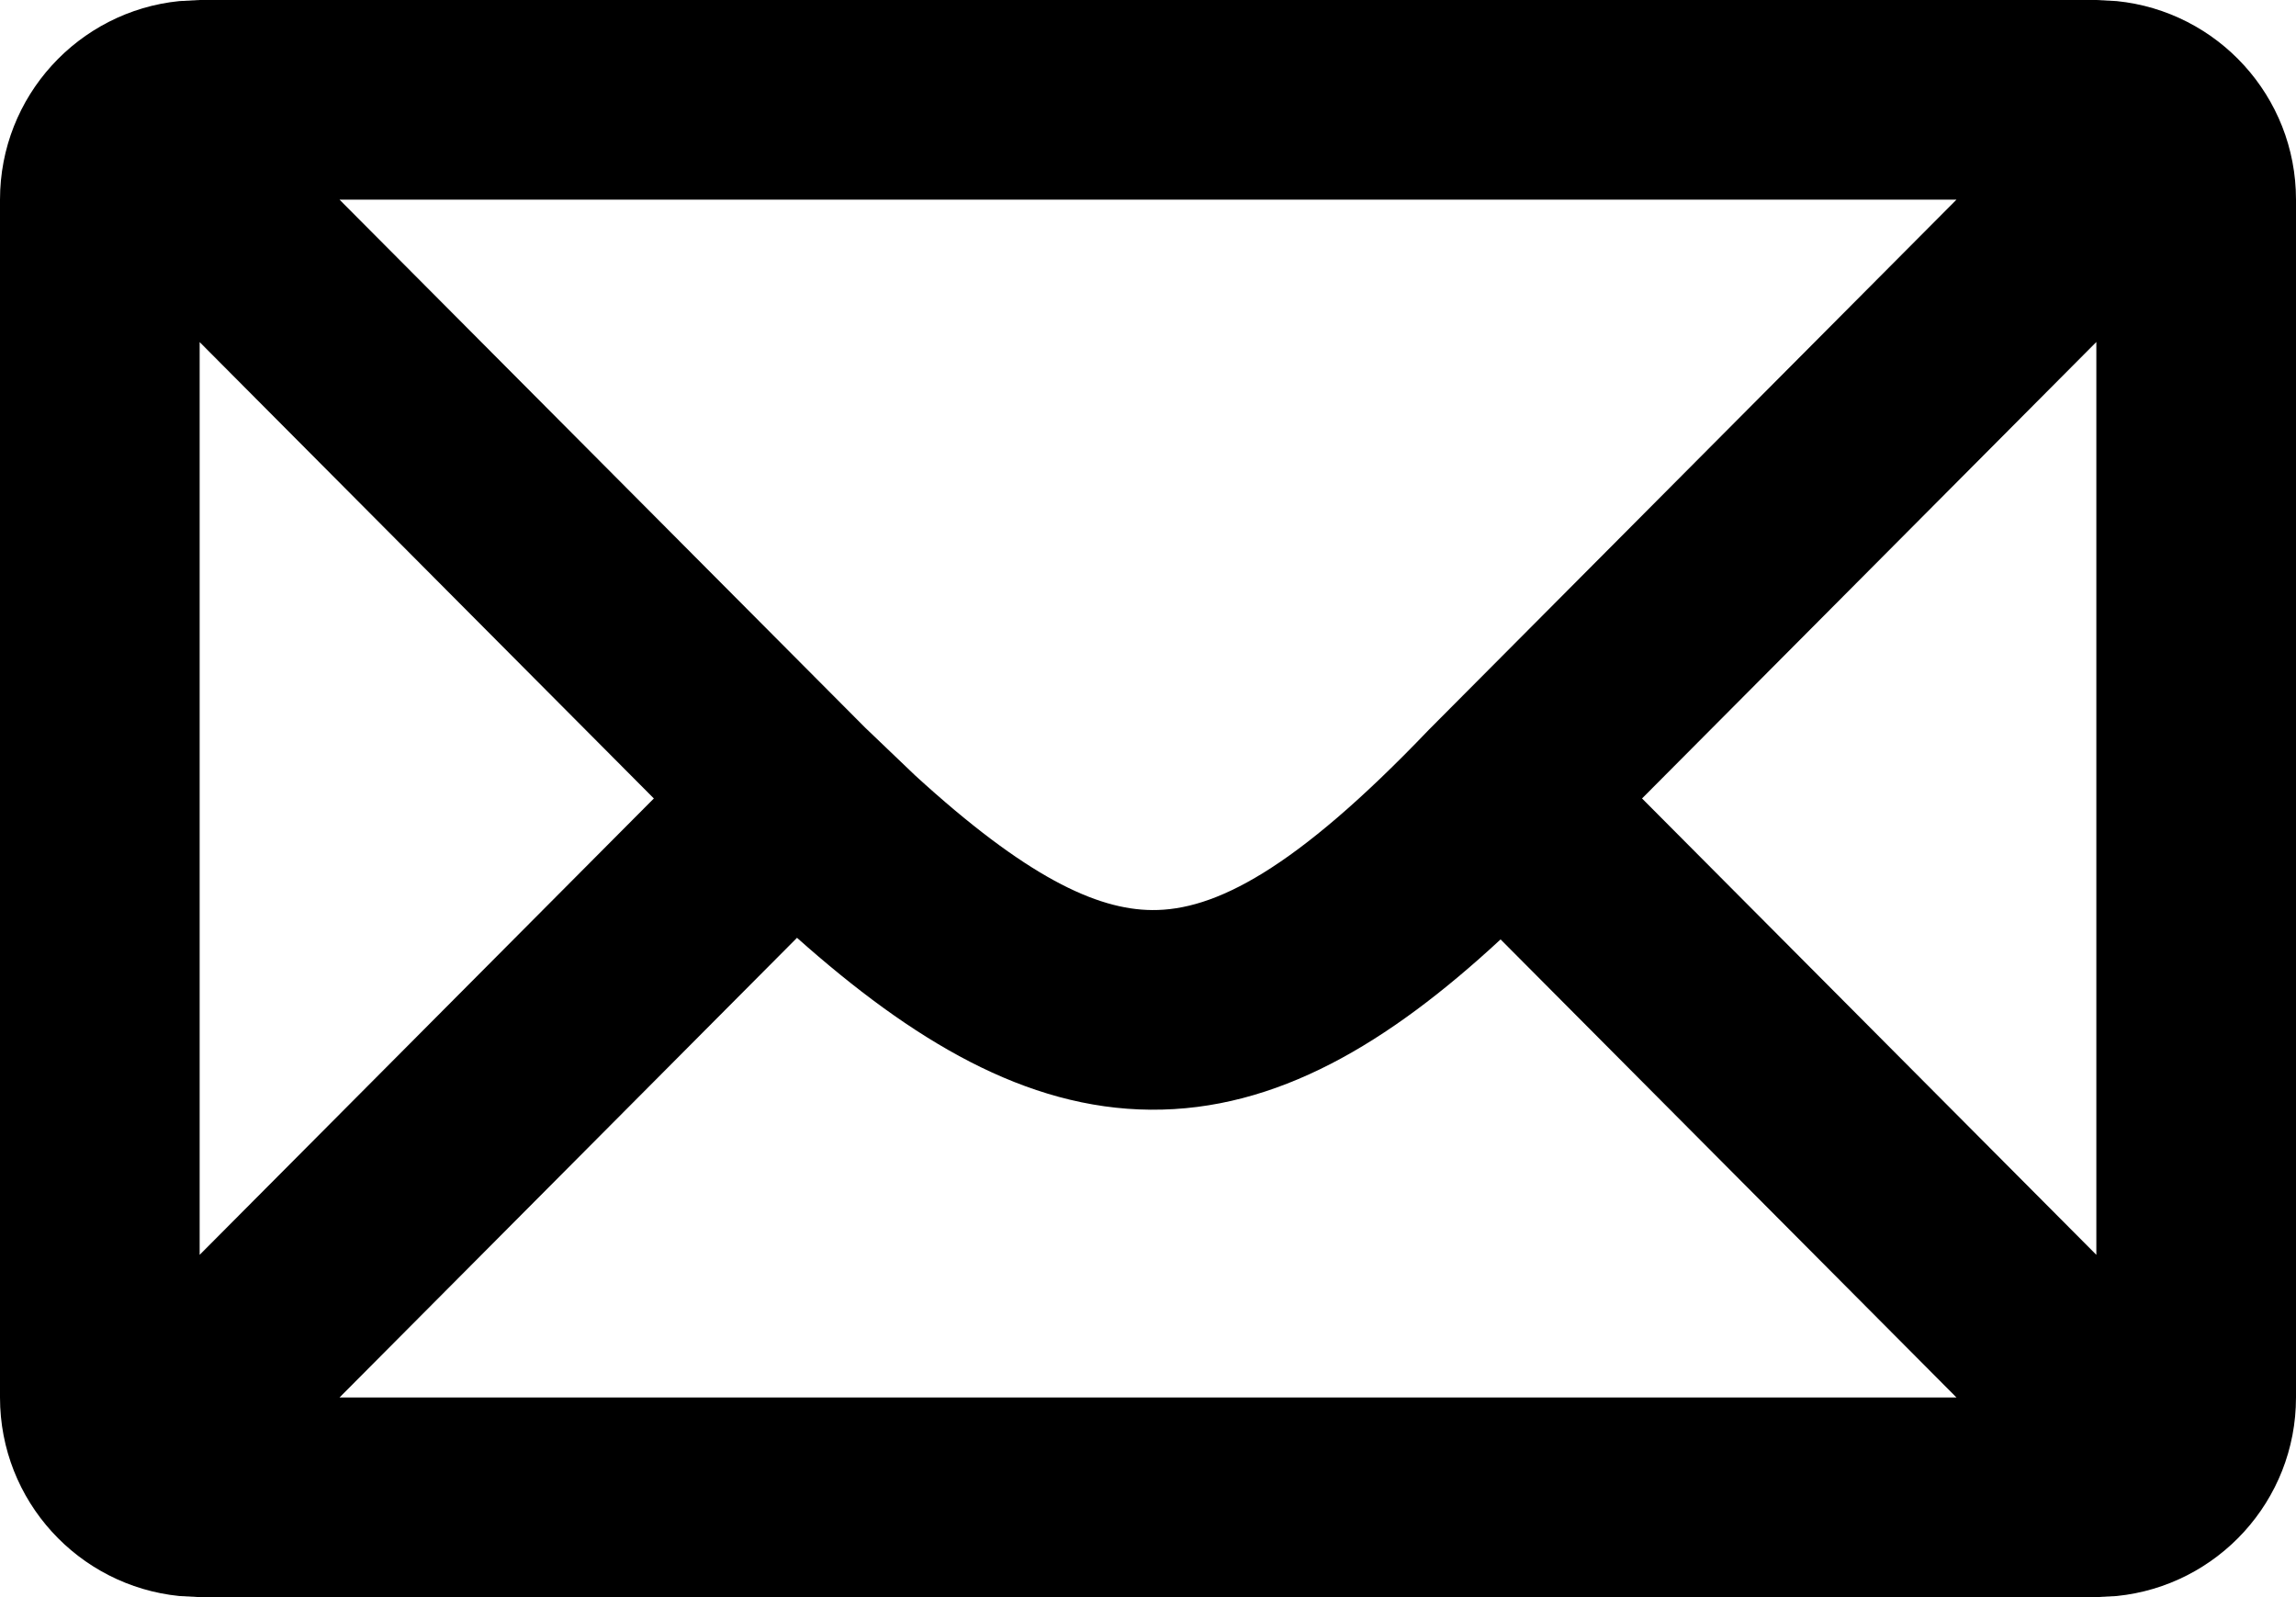 <svg width="23" height="16" viewBox="0 0 23 16" fill="none" xmlns="http://www.w3.org/2000/svg">
<path d="M21.204 0.011C22.213 0.113 23 0.964 23 2V14C23 15.036 22.213 15.887 21.204 15.989L21 16H2L1.796 15.989C0.787 15.887 0 15.036 0 14V2C0 0.964 0.787 0.113 1.796 0.011L2 0H21L21.204 0.011ZM3.401 14H19.599L15.032 9.411C13.908 10.452 12.787 11.127 11.526 11.117C10.274 11.108 9.138 10.422 7.984 9.395L3.401 14ZM2 12.571L6.55 7.999L2 3.427V12.571ZM16.449 7.999L21 12.571V3.426L16.449 7.999ZM8.666 7.289L9.167 7.768C10.277 8.783 10.983 9.113 11.541 9.117C12.161 9.122 12.964 8.723 14.315 7.309L14.33 7.294L19.599 2H3.401L8.666 7.289Z" fill="#888888" style="fill:#888888;fill:color(display-p3 0.534 0.534 0.534);fill-opacity:1;"/>
</svg>
